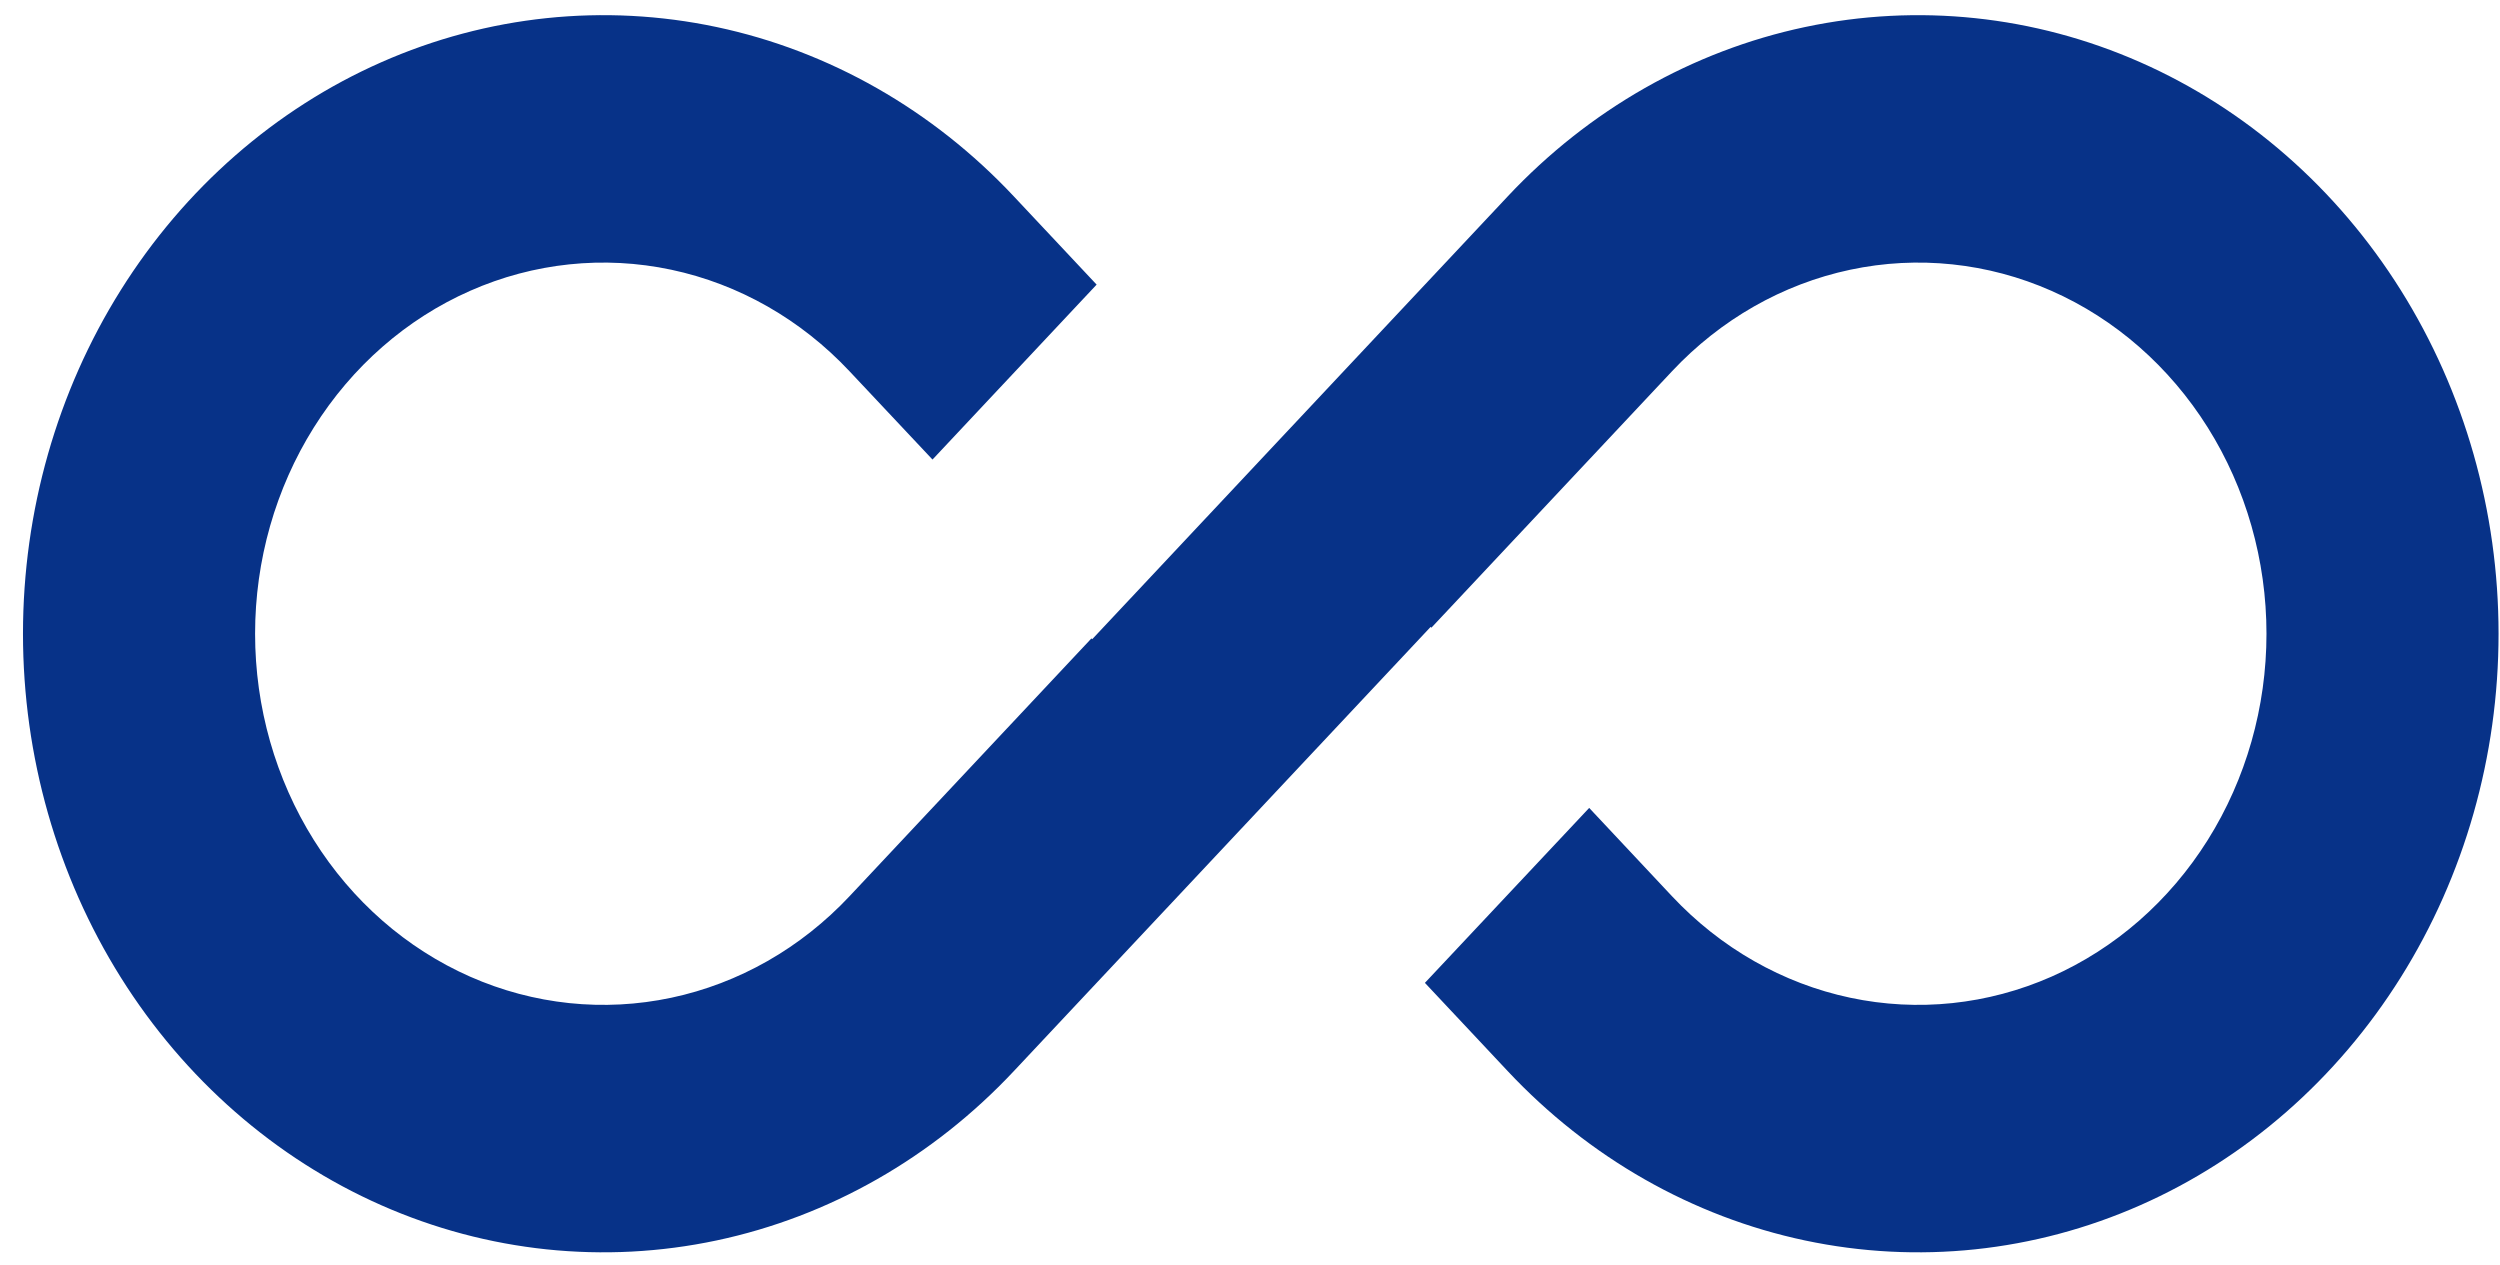 <svg width="83" height="42" viewBox="0 0 83 42" fill="none" xmlns="http://www.w3.org/2000/svg">
<path d="M28.207 29.752L36.235 21.196L36.262 21.221L41.858 15.257L41.881 15.232L50.059 6.517C52.754 3.645 56.188 1.69 59.925 0.898C63.663 0.106 67.537 0.513 71.058 2.067C74.579 3.622 77.588 6.254 79.705 9.631C81.822 13.008 82.952 16.979 82.952 21.04C82.952 25.102 81.822 29.072 79.705 32.449C77.588 35.827 74.579 38.459 71.058 40.013C67.537 41.568 63.663 41.975 59.925 41.183C56.188 40.391 52.754 38.436 50.059 35.564L47.307 32.631L52.761 26.823L55.508 29.752C57.125 31.476 59.185 32.65 61.428 33.125C63.671 33.601 65.996 33.357 68.109 32.425C70.222 31.492 72.027 29.913 73.298 27.887C74.569 25.86 75.247 23.477 75.247 21.04C75.247 18.603 74.569 16.221 73.298 14.194C72.027 12.168 70.222 10.588 68.109 9.656C65.996 8.723 63.671 8.479 61.428 8.955C59.185 9.431 57.125 10.605 55.508 12.329L47.523 20.839L47.496 20.814L33.66 35.56C30.966 38.433 27.532 40.389 23.794 41.182C20.056 41.975 16.181 41.569 12.66 40.014C9.139 38.46 6.129 35.828 4.011 32.451C1.893 29.073 0.763 25.102 0.763 21.04C0.763 16.978 1.893 13.007 4.011 9.63C6.129 6.253 9.139 3.62 12.66 2.066C16.181 0.512 20.056 0.106 23.794 0.898C27.532 1.691 30.966 3.648 33.66 6.521L36.408 9.449L30.959 15.257L28.207 12.329C26.59 10.605 24.53 9.431 22.287 8.955C20.044 8.479 17.72 8.723 15.607 9.656C13.494 10.588 11.688 12.168 10.418 14.194C9.147 16.221 8.469 18.603 8.469 21.04C8.469 23.477 9.147 25.86 10.418 27.887C11.688 29.913 13.494 31.492 15.607 32.425C17.72 33.357 20.044 33.601 22.287 33.125C24.53 32.65 26.59 31.476 28.207 29.752Z" fill="#073288"/>
</svg>
